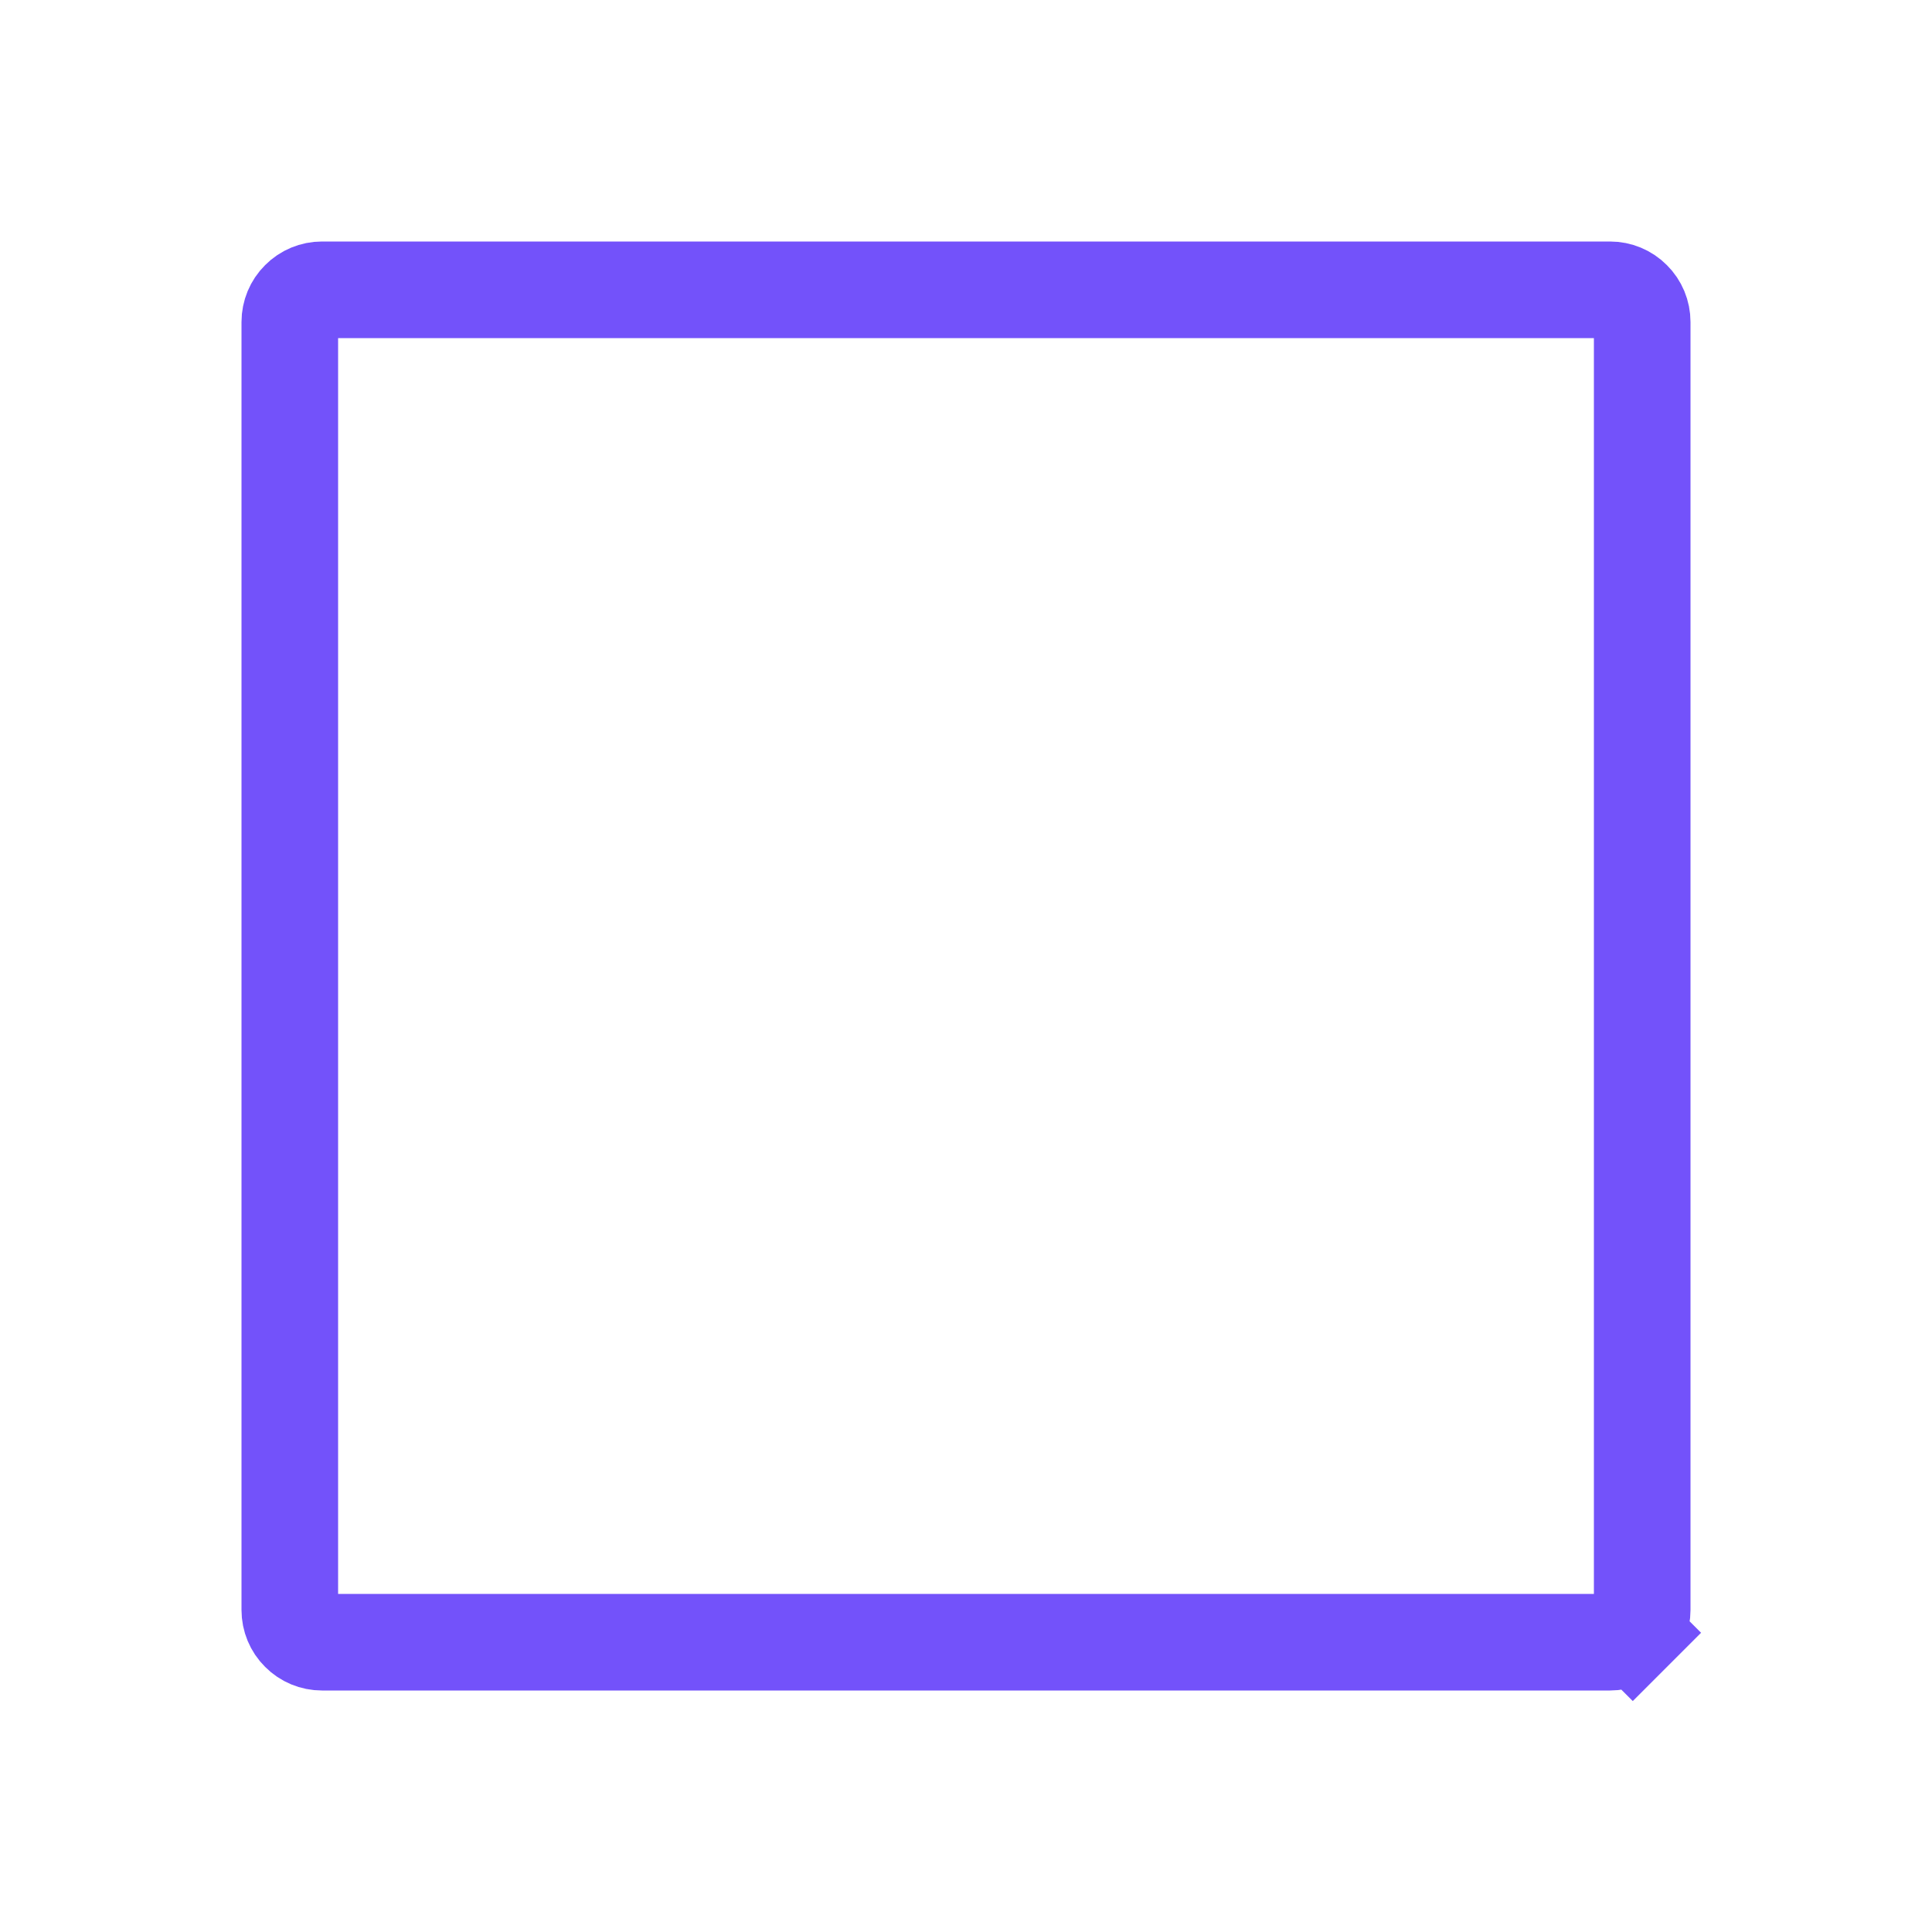 <svg width="20" height="20" viewBox="0 0 20 20" fill="none" xmlns="http://www.w3.org/2000/svg">
<path d="M3.333 3H16.667C16.755 3 16.84 3.035 16.902 3.098C16.965 3.16 17 3.245 17 3.333V16.667C17 16.755 16.965 16.84 16.902 16.902L17.256 17.256L16.902 16.902C16.84 16.965 16.755 17 16.667 17H3.333C3.245 17 3.16 16.965 3.098 16.902C3.035 16.84 3 16.755 3 16.667V3.333C3 3.245 3.035 3.16 3.098 3.098C3.16 3.035 3.245 3 3.333 3Z" stroke="#7352FA"/>
</svg>
